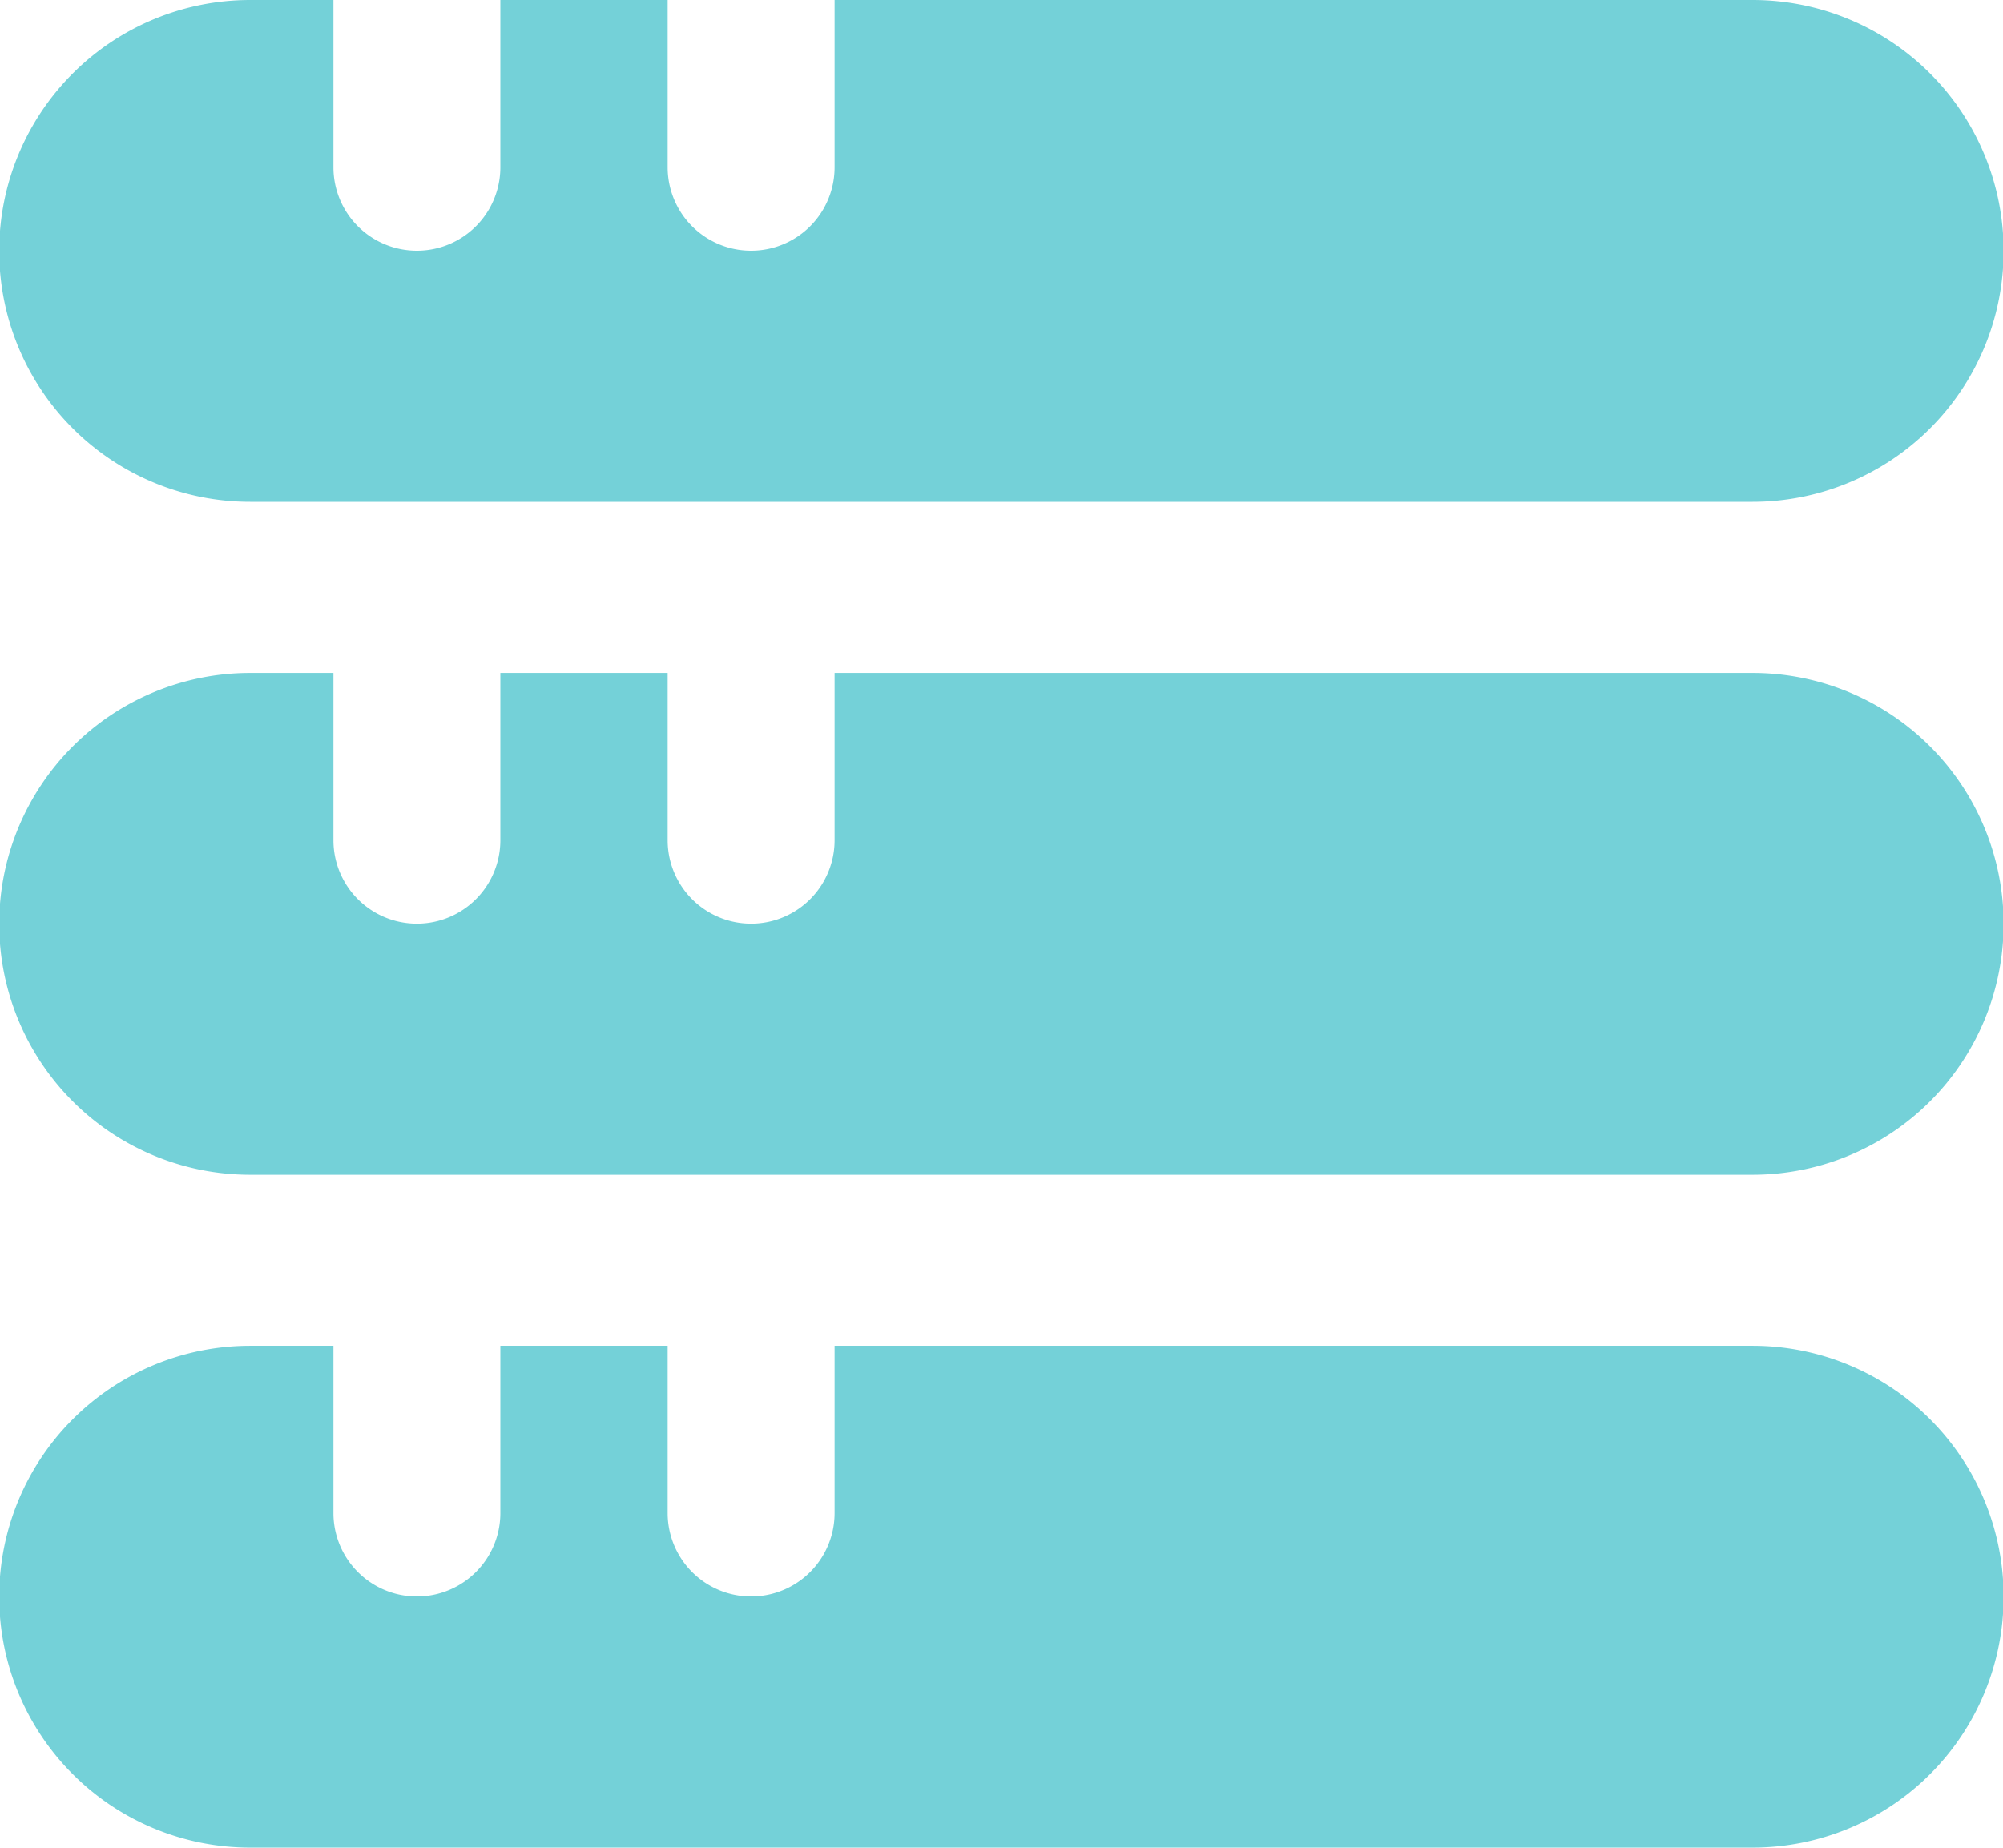 <svg id="Modules" xmlns="http://www.w3.org/2000/svg" width="20.016" height="18.467" viewBox="0 0 20.016 18.467">
  <path id="Path_481" data-name="Path 481" d="M17.514,17H8.34v1.672a.834.834,0,1,1-1.668,0V17H5v1.672a.834.834,0,1,1-1.668,0V17H2.5a2.508,2.508,0,0,0,0,5.016H17.514a2.508,2.508,0,0,0,0-5.016Z" transform="translate(0 -3.549)" fill="#74d1d8"/>
  <path id="Path_482" data-name="Path 482" d="M17.514,9H8.34v1.672a.834.834,0,1,1-1.668,0V9H5v1.672a.834.834,0,1,1-1.668,0V9H2.5a2.508,2.508,0,0,0,0,5.016H17.514a2.508,2.508,0,0,0,0-5.016Z" transform="translate(0 -2.274)" fill="#74d1d8"/>
  <path id="Path_483" data-name="Path 483" d="M17.514,1H8.34V2.672a.834.834,0,1,1-1.668,0V1H5V2.672a.834.834,0,1,1-1.668,0V1H2.5a2.508,2.508,0,0,0,0,5.016H17.514a2.508,2.508,0,0,0,0-5.016Z" transform="translate(0 -1)" fill="#74d1d8"/>
</svg>
